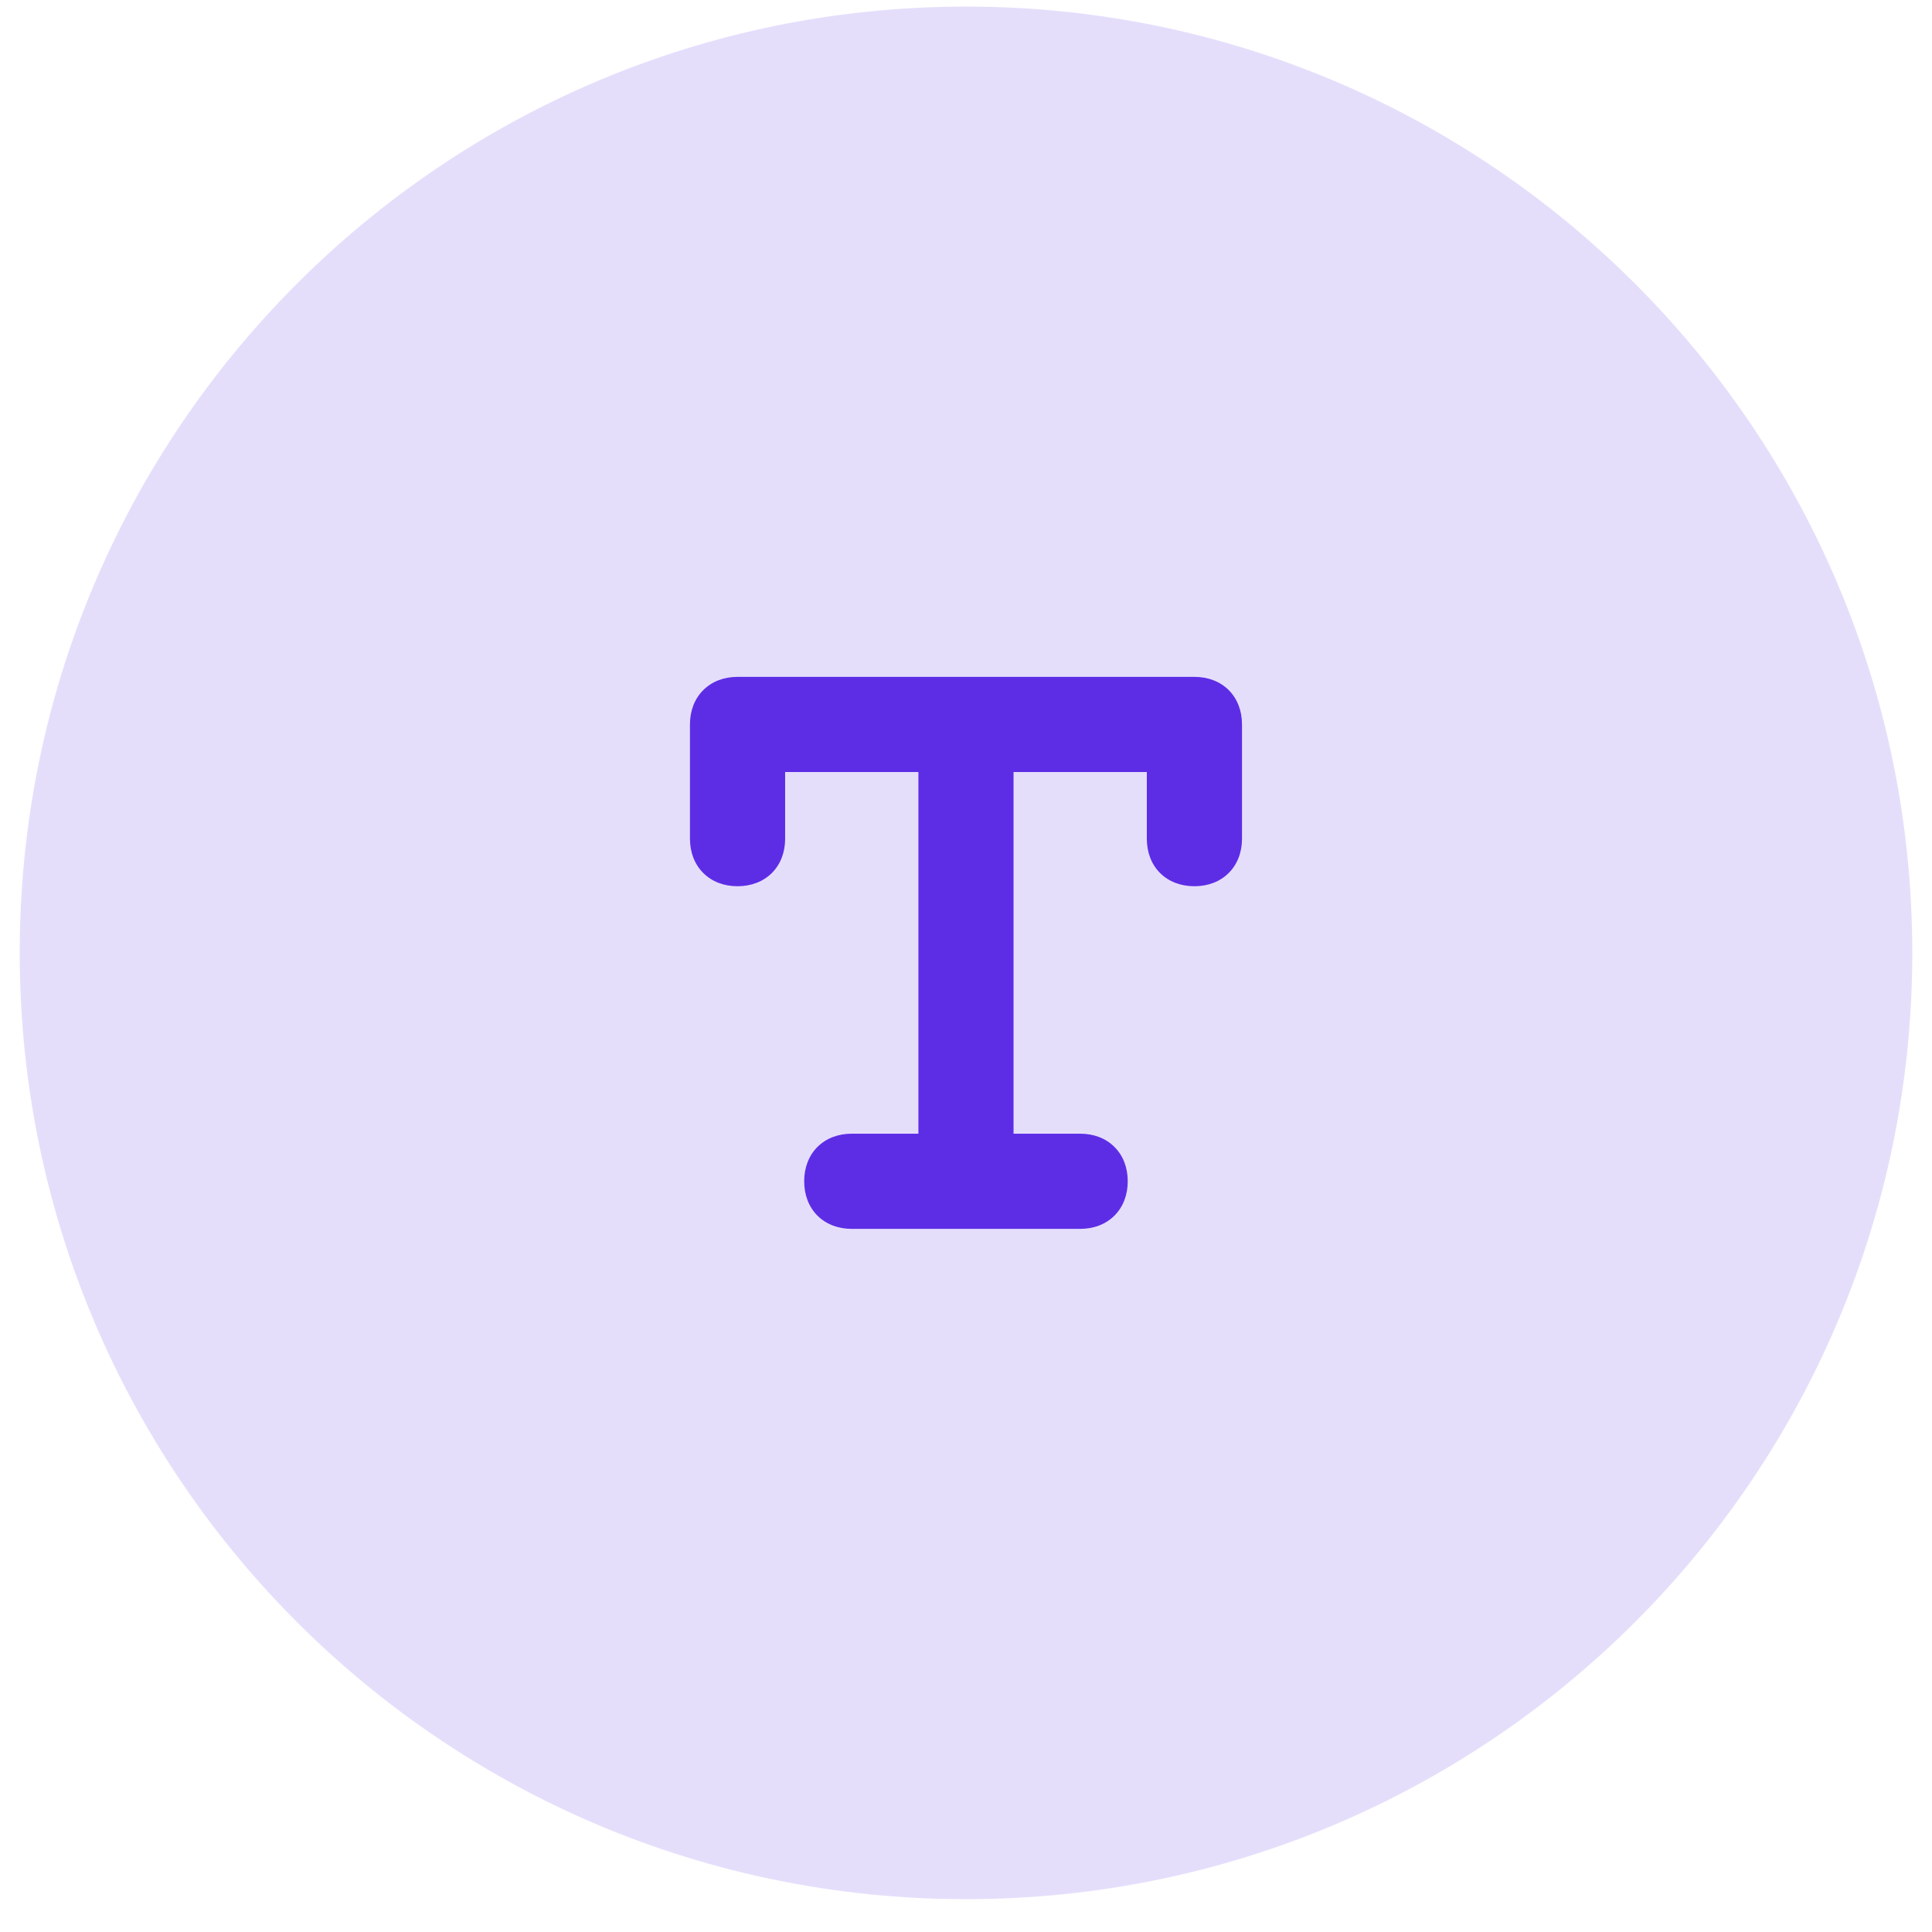 <svg xmlns="http://www.w3.org/2000/svg" width="48" height="48" viewBox="0 0 48 49" fill="none"><path d="M0 24.167c0-13.255 10.745-24 24-24s24 10.745 24 24-10.745 24-24 24-24-10.745-24-24z" fill="#5D2DE6" fill-opacity="0.16"/><path d="M29.793 22.477c.345 0 .65-.116.87-.336.221-.22.337-.526.337-.87v-2.897c0-.345-.116-.65-.336-.871-.22-.22-.526-.336-.87-.336H18.206c-.345 0-.65.116-.87.336-.221.22-.337.526-.337.87v2.897c0 .345.116.65.336.87.22.221.526.337.87.337.345 0 .651-.116.872-.336.22-.22.336-.526.336-.87v-1.69h3.38v9.172h-1.69c-.345 0-.65.116-.871.336-.22.22-.336.526-.336.87 0 .345.115.651.336.872.22.22.526.336.87.336h5.794c.344 0 .65-.116.87-.337.22-.22.336-.526.336-.87 0-.345-.115-.65-.336-.87-.22-.221-.526-.337-.87-.337h-1.69v-9.172h3.38v1.69c0 .344.115.65.335.87.22.22.527.336.871.336z" fill="#5D2DE6"/></svg>
